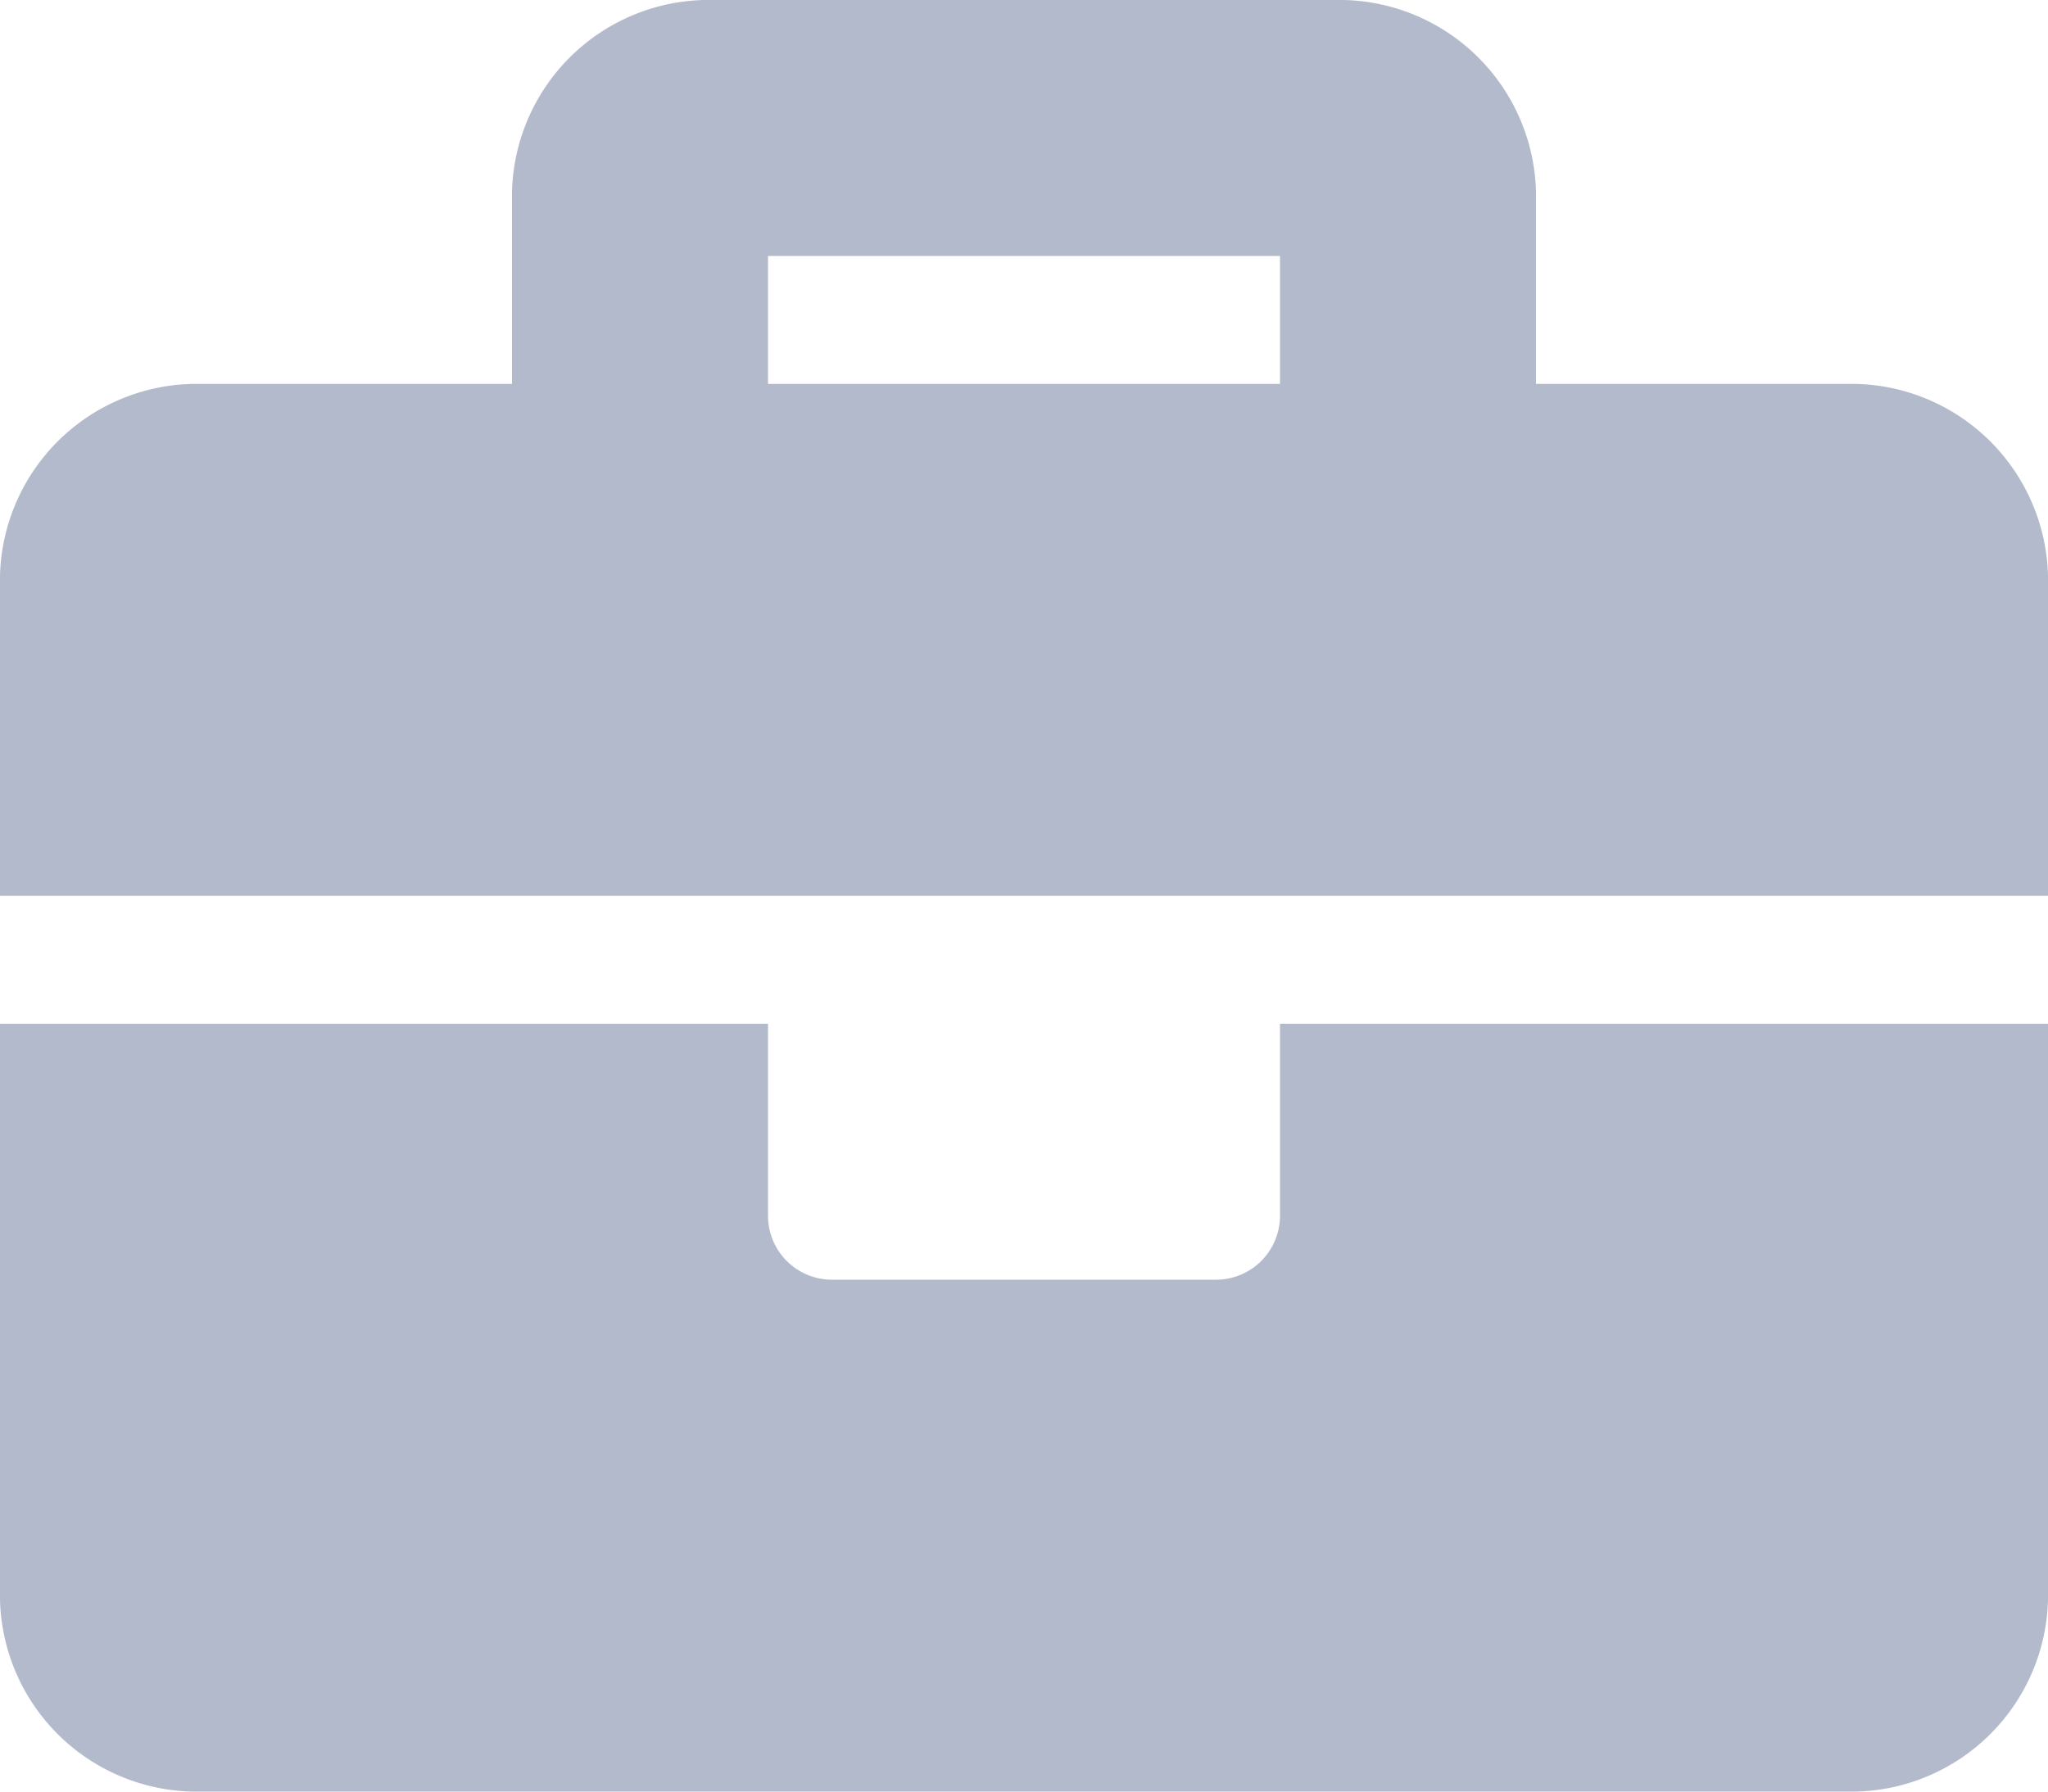 <svg xmlns="http://www.w3.org/2000/svg" width="16" height="14" viewBox="0 0 16 14">
  <path id="Icon_awesome-briefcase" data-name="Icon awesome-briefcase" d="M10,10.75a.5.5,0,0,1-.5.5h-3a.5.5,0,0,1-.5-.5V9.25H0v4.5a1.538,1.538,0,0,0,1.5,1.5h13a1.538,1.538,0,0,0,1.5-1.5V9.25H10Zm4.5-6.5H12V2.75a1.538,1.538,0,0,0-1.5-1.5h-5A1.538,1.538,0,0,0,4,2.75v1.5H1.5A1.538,1.538,0,0,0,0,5.75v2.5H16V5.75A1.538,1.538,0,0,0,14.5,4.25Zm-4.5,0H6v-1h4Z" transform="translate(0 -1.25)" fill="#b3bacc"/>
</svg>
